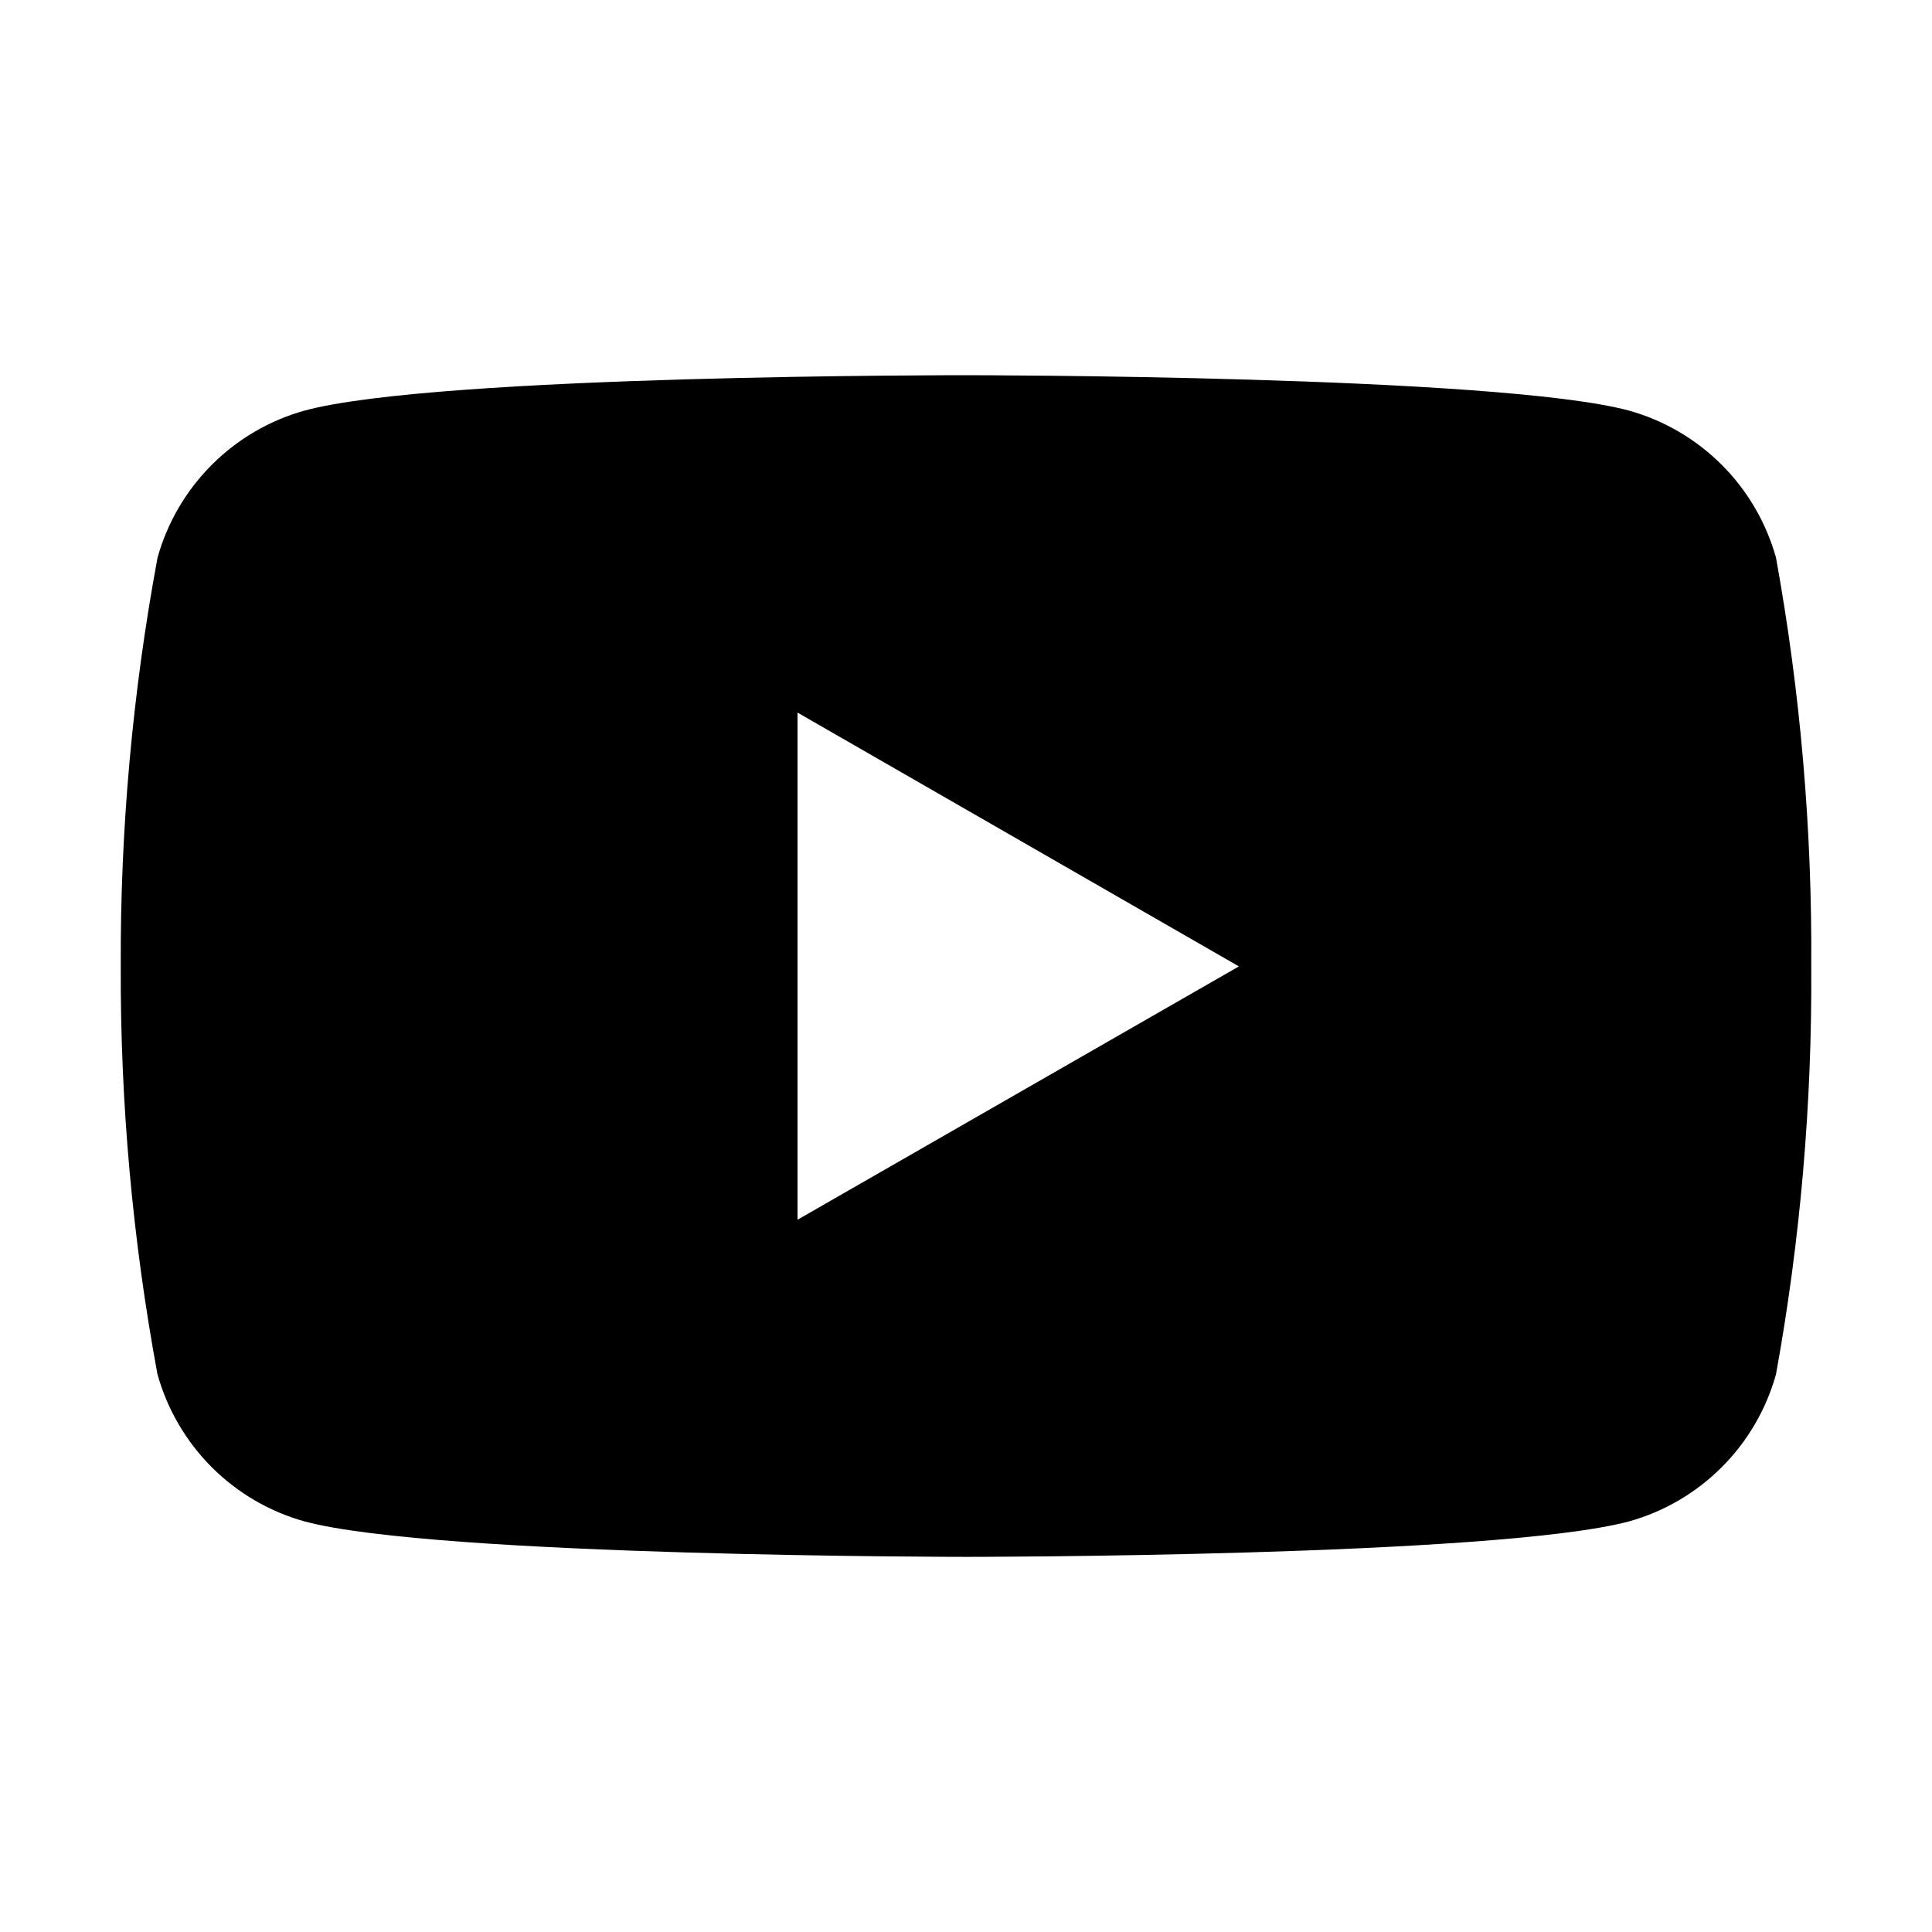 <svg width="24" height="24" viewBox="0 0 24 24" fill="none" xmlns="http://www.w3.org/2000/svg">
<path d="M22.062 6.927C21.94 6.491 21.708 6.094 21.388 5.774C21.067 5.454 20.67 5.221 20.234 5.1C18.597 4.661 12.01 4.661 12.01 4.661C12.01 4.661 5.439 4.652 3.785 5.1C3.349 5.221 2.951 5.454 2.631 5.774C2.311 6.094 2.079 6.491 1.957 6.927C1.646 8.603 1.493 10.304 1.5 12.009C1.494 13.707 1.647 15.402 1.956 17.071C2.078 17.508 2.31 17.905 2.63 18.226C2.951 18.546 3.348 18.779 3.785 18.9C5.42 19.34 12.01 19.34 12.01 19.34C12.01 19.34 18.58 19.34 20.234 18.9C20.67 18.779 21.067 18.547 21.388 18.226C21.708 17.906 21.94 17.509 22.062 17.073C22.365 15.403 22.511 13.708 22.5 12.011C22.512 10.306 22.366 8.604 22.062 6.927ZM9.907 15.152V8.852L15.39 12.005L9.907 15.152Z" fill="black"></path>
</svg>